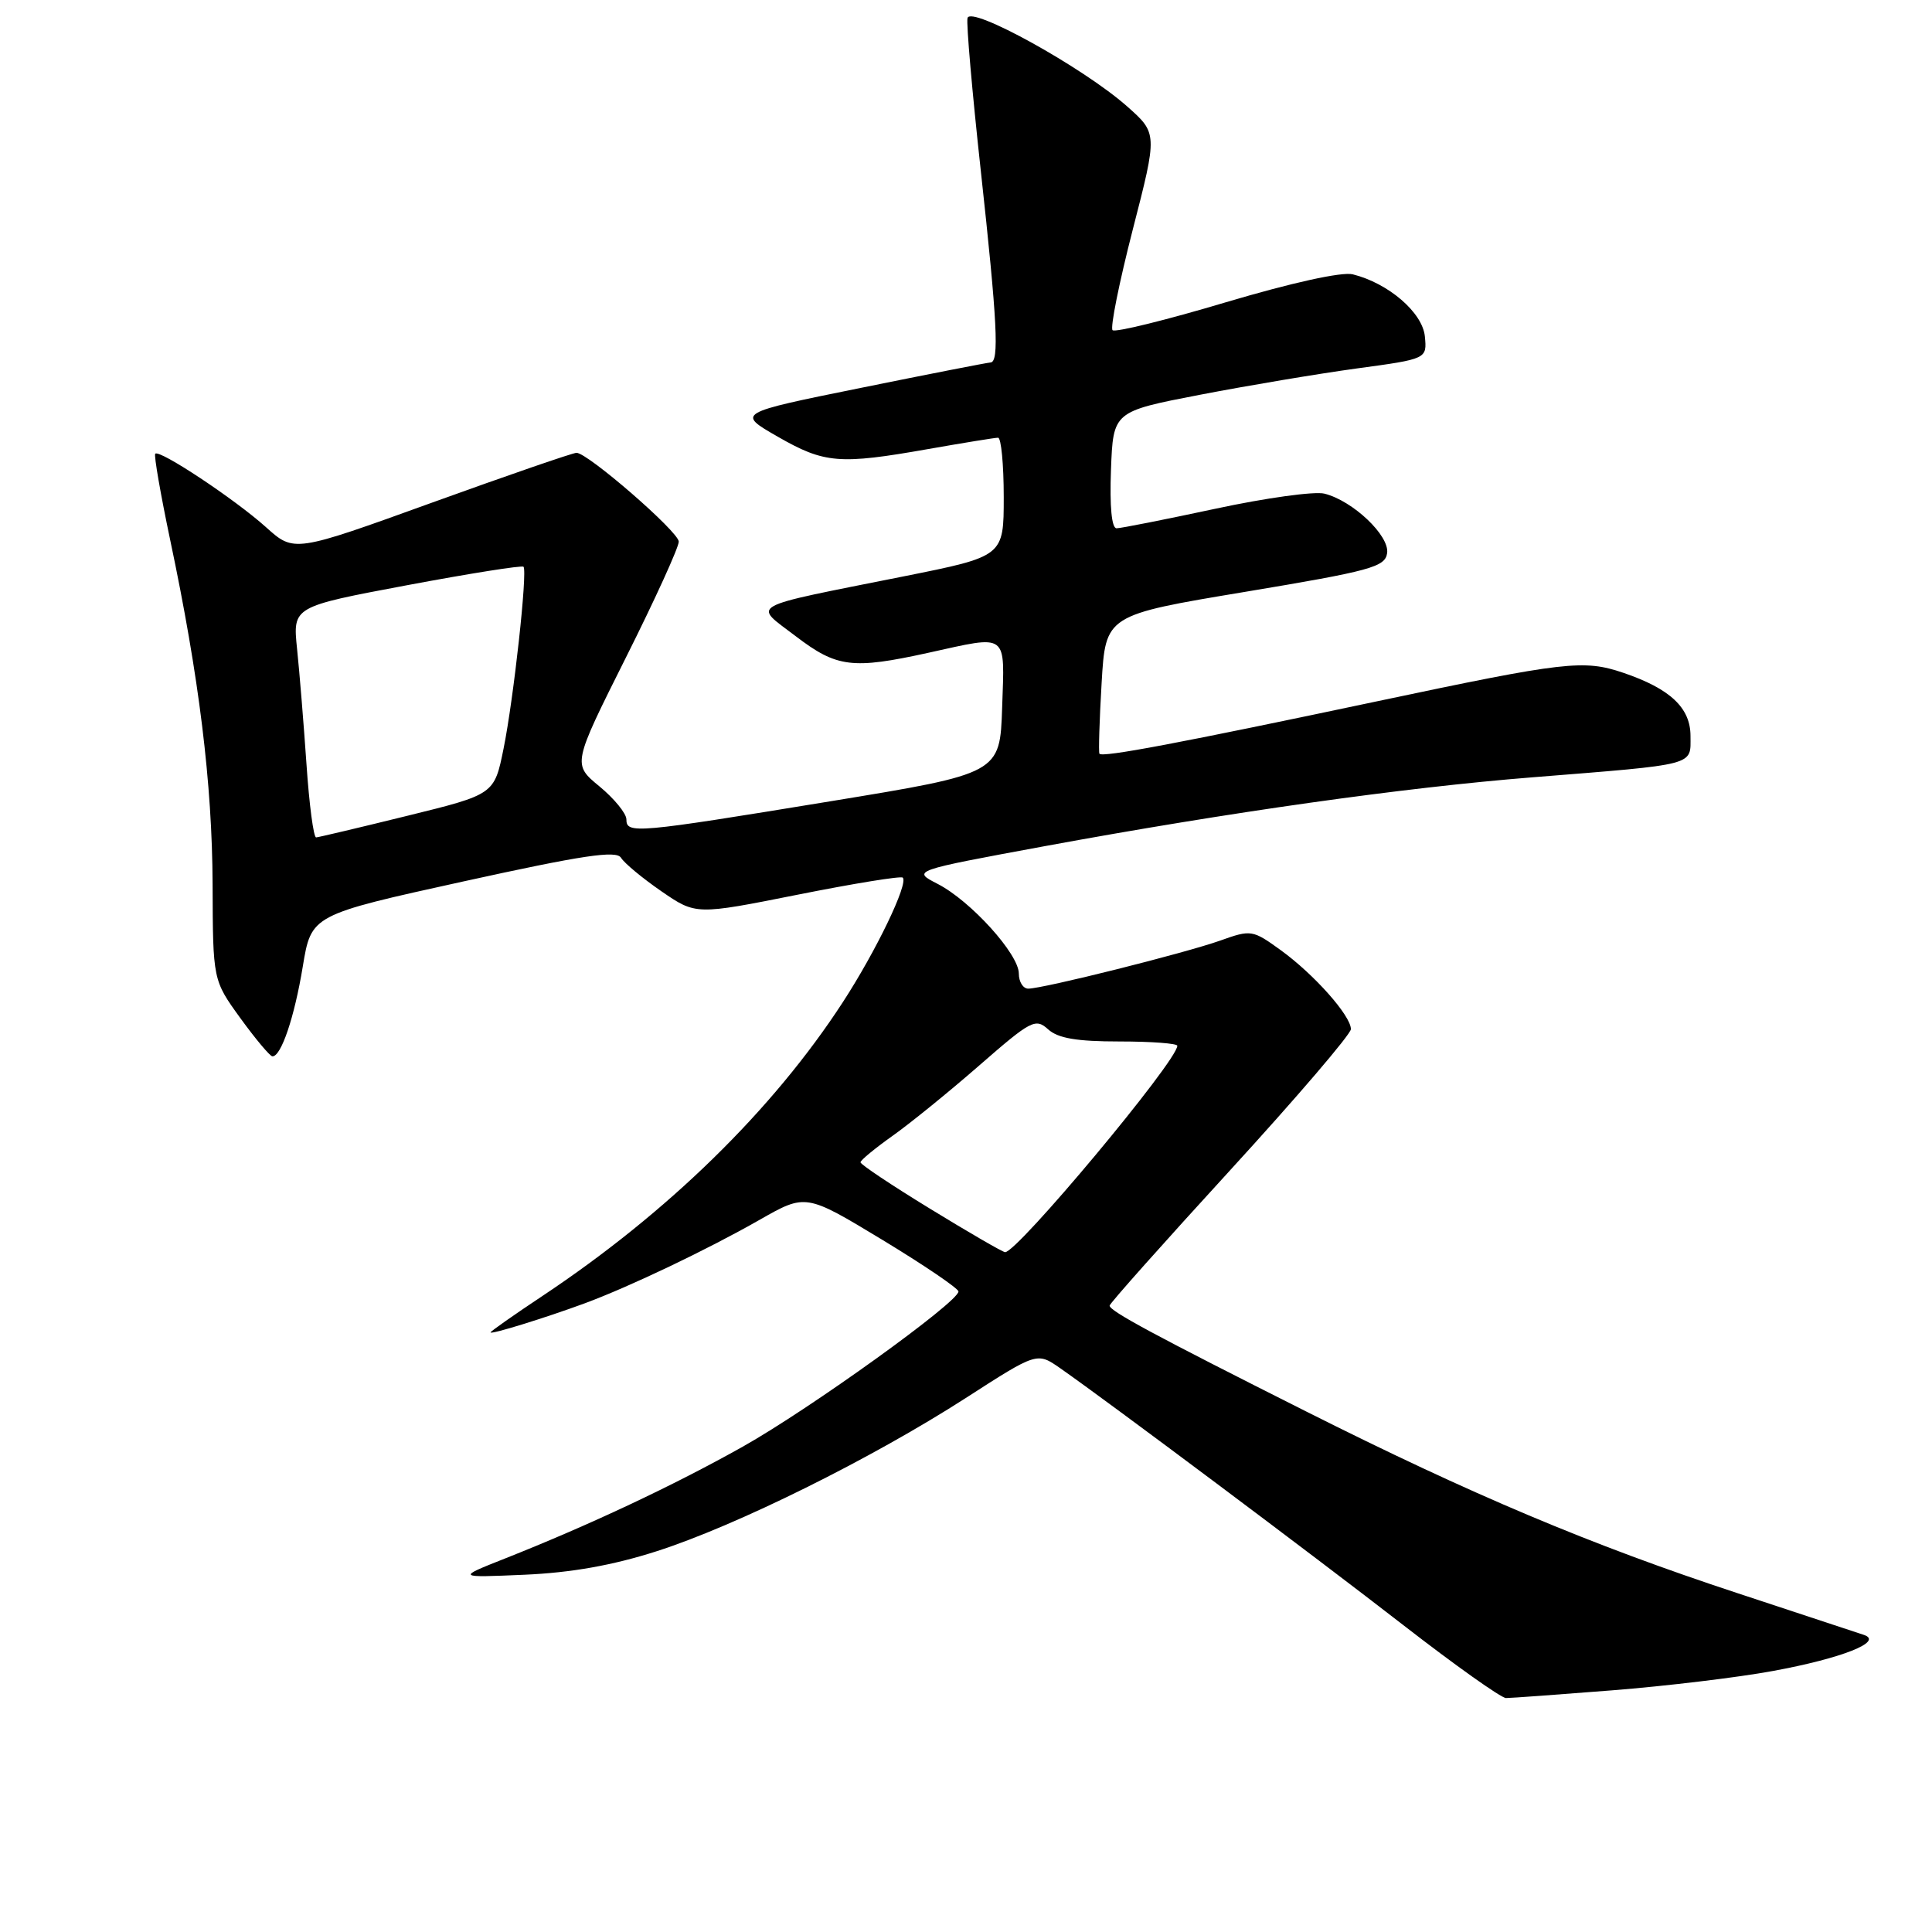 <?xml version="1.0" encoding="UTF-8" standalone="no"?>
<!DOCTYPE svg PUBLIC "-//W3C//DTD SVG 1.1//EN" "http://www.w3.org/Graphics/SVG/1.1/DTD/svg11.dtd" >
<svg xmlns="http://www.w3.org/2000/svg" xmlns:xlink="http://www.w3.org/1999/xlink" version="1.1" viewBox="0 0 256 256">
 <g >
 <path fill="currentColor"
d=" M 213.60 223.98 C 220.70 223.42 230.30 222.27 234.94 221.41 C 244.03 219.74 249.61 217.54 247.00 216.64 C 246.18 216.36 238.64 213.87 230.25 211.11 C 210.80 204.71 194.98 198.04 173.00 186.99 C 152.96 176.91 147.01 173.71 147.03 173.00 C 147.03 172.72 154.23 164.64 163.02 155.04 C 171.81 145.44 179.00 137.03 179.00 136.37 C 179.00 134.59 174.14 129.12 169.73 125.92 C 165.97 123.20 165.78 123.17 161.69 124.63 C 157.06 126.28 138.22 131.00 136.25 131.00 C 135.56 131.00 135.00 130.10 135.00 129.00 C 135.00 126.42 128.61 119.36 124.24 117.12 C 120.83 115.37 120.83 115.37 138.49 112.11 C 162.95 107.61 185.94 104.36 203.03 103.00 C 225.00 101.24 224.00 101.50 224.00 97.52 C 224.00 93.79 221.31 91.26 215.10 89.15 C 209.85 87.37 207.41 87.65 182.64 92.89 C 156.31 98.46 146.01 100.41 145.68 99.87 C 145.55 99.67 145.68 95.45 145.97 90.50 C 146.50 81.50 146.50 81.50 165.00 78.42 C 181.63 75.65 183.53 75.13 183.80 73.30 C 184.15 70.99 179.26 66.35 175.49 65.41 C 174.19 65.08 167.69 65.98 161.05 67.41 C 154.41 68.83 148.52 70.00 147.95 70.00 C 147.30 70.00 147.03 67.11 147.21 62.26 C 147.50 54.53 147.50 54.53 159.00 52.31 C 165.32 51.09 174.68 49.52 179.80 48.82 C 189.09 47.56 189.09 47.56 188.80 44.56 C 188.48 41.41 183.98 37.53 179.25 36.35 C 177.81 35.99 171.19 37.45 162.44 40.05 C 154.51 42.42 147.75 44.08 147.42 43.75 C 147.09 43.42 148.30 37.42 150.10 30.41 C 153.38 17.67 153.38 17.67 149.33 14.08 C 143.50 8.93 128.58 0.68 128.20 2.40 C 128.03 3.15 128.82 12.20 129.95 22.53 C 132.16 42.73 132.42 47.98 131.25 48.03 C 130.84 48.05 123.10 49.56 114.05 51.40 C 97.60 54.73 97.60 54.73 103.05 57.86 C 109.26 61.42 111.21 61.58 123.00 59.50 C 127.67 58.68 131.84 58.00 132.25 58.00 C 132.66 58.00 133.00 61.54 133.00 65.86 C 133.00 73.72 133.00 73.72 119.75 76.37 C 98.59 80.60 99.75 79.96 105.45 84.31 C 110.89 88.46 112.94 88.71 123.00 86.50 C 133.71 84.14 133.12 83.71 132.79 93.74 C 132.50 102.49 132.50 102.49 110.00 106.18 C 84.18 110.41 83.00 110.52 83.00 108.57 C 83.00 107.79 81.39 105.82 79.43 104.20 C 75.86 101.26 75.86 101.26 82.93 87.14 C 86.82 79.38 89.97 72.46 89.94 71.76 C 89.88 70.42 77.87 60.00 76.39 60.00 C 75.91 60.00 67.30 62.97 57.25 66.60 C 38.97 73.21 38.97 73.21 35.24 69.85 C 31.12 66.15 21.13 59.52 20.57 60.12 C 20.38 60.33 21.27 65.45 22.54 71.50 C 26.39 89.72 28.12 103.81 28.17 117.19 C 28.21 129.88 28.21 129.88 31.85 134.91 C 33.86 137.68 35.77 139.95 36.09 139.97 C 37.24 140.03 39.01 134.82 40.12 128.07 C 41.25 121.23 41.25 121.23 61.38 116.80 C 77.25 113.31 81.67 112.65 82.29 113.66 C 82.72 114.37 85.13 116.37 87.64 118.10 C 92.21 121.24 92.21 121.24 105.70 118.55 C 113.12 117.07 119.39 116.05 119.62 116.29 C 120.40 117.06 116.10 126.00 111.67 132.81 C 102.39 147.08 88.50 160.66 71.88 171.72 C 68.10 174.23 65.00 176.41 65.00 176.55 C 65.00 176.87 72.24 174.63 77.50 172.69 C 83.46 170.48 93.71 165.59 100.64 161.64 C 106.77 158.15 106.77 158.15 116.89 164.27 C 122.45 167.64 127.00 170.73 127.00 171.13 C 127.00 172.53 107.29 186.71 98.42 191.69 C 89.26 196.83 78.13 202.07 66.89 206.52 C 60.50 209.05 60.50 209.05 69.50 208.66 C 75.68 208.39 81.17 207.42 87.00 205.55 C 97.55 202.17 115.48 193.28 127.96 185.25 C 137.41 179.16 137.41 179.16 140.46 181.28 C 146.84 185.73 174.02 206.08 185.95 215.34 C 192.79 220.65 198.92 225.00 199.55 225.00 C 200.19 225.00 206.51 224.54 213.60 223.98 Z  M 123.25 160.17 C 118.16 157.06 114.01 154.29 114.02 154.01 C 114.03 153.73 115.94 152.16 118.26 150.51 C 120.58 148.87 125.77 144.66 129.79 141.15 C 136.61 135.20 137.21 134.88 138.88 136.39 C 140.19 137.58 142.68 138.00 148.33 138.00 C 152.55 138.00 156.00 138.26 156.00 138.57 C 156.00 140.58 134.68 166.10 133.17 165.92 C 132.80 165.87 128.34 163.29 123.25 160.17 Z  M 40.61 101.25 C 40.24 95.89 39.68 89.00 39.36 85.95 C 38.79 80.39 38.79 80.39 53.91 77.55 C 62.23 75.99 69.19 74.88 69.37 75.10 C 69.91 75.74 68.07 92.54 66.73 99.17 C 65.50 105.26 65.50 105.26 54.00 108.09 C 47.67 109.65 42.22 110.94 41.89 110.96 C 41.55 110.98 40.97 106.61 40.61 101.25 Z "/>
</g>
</svg>